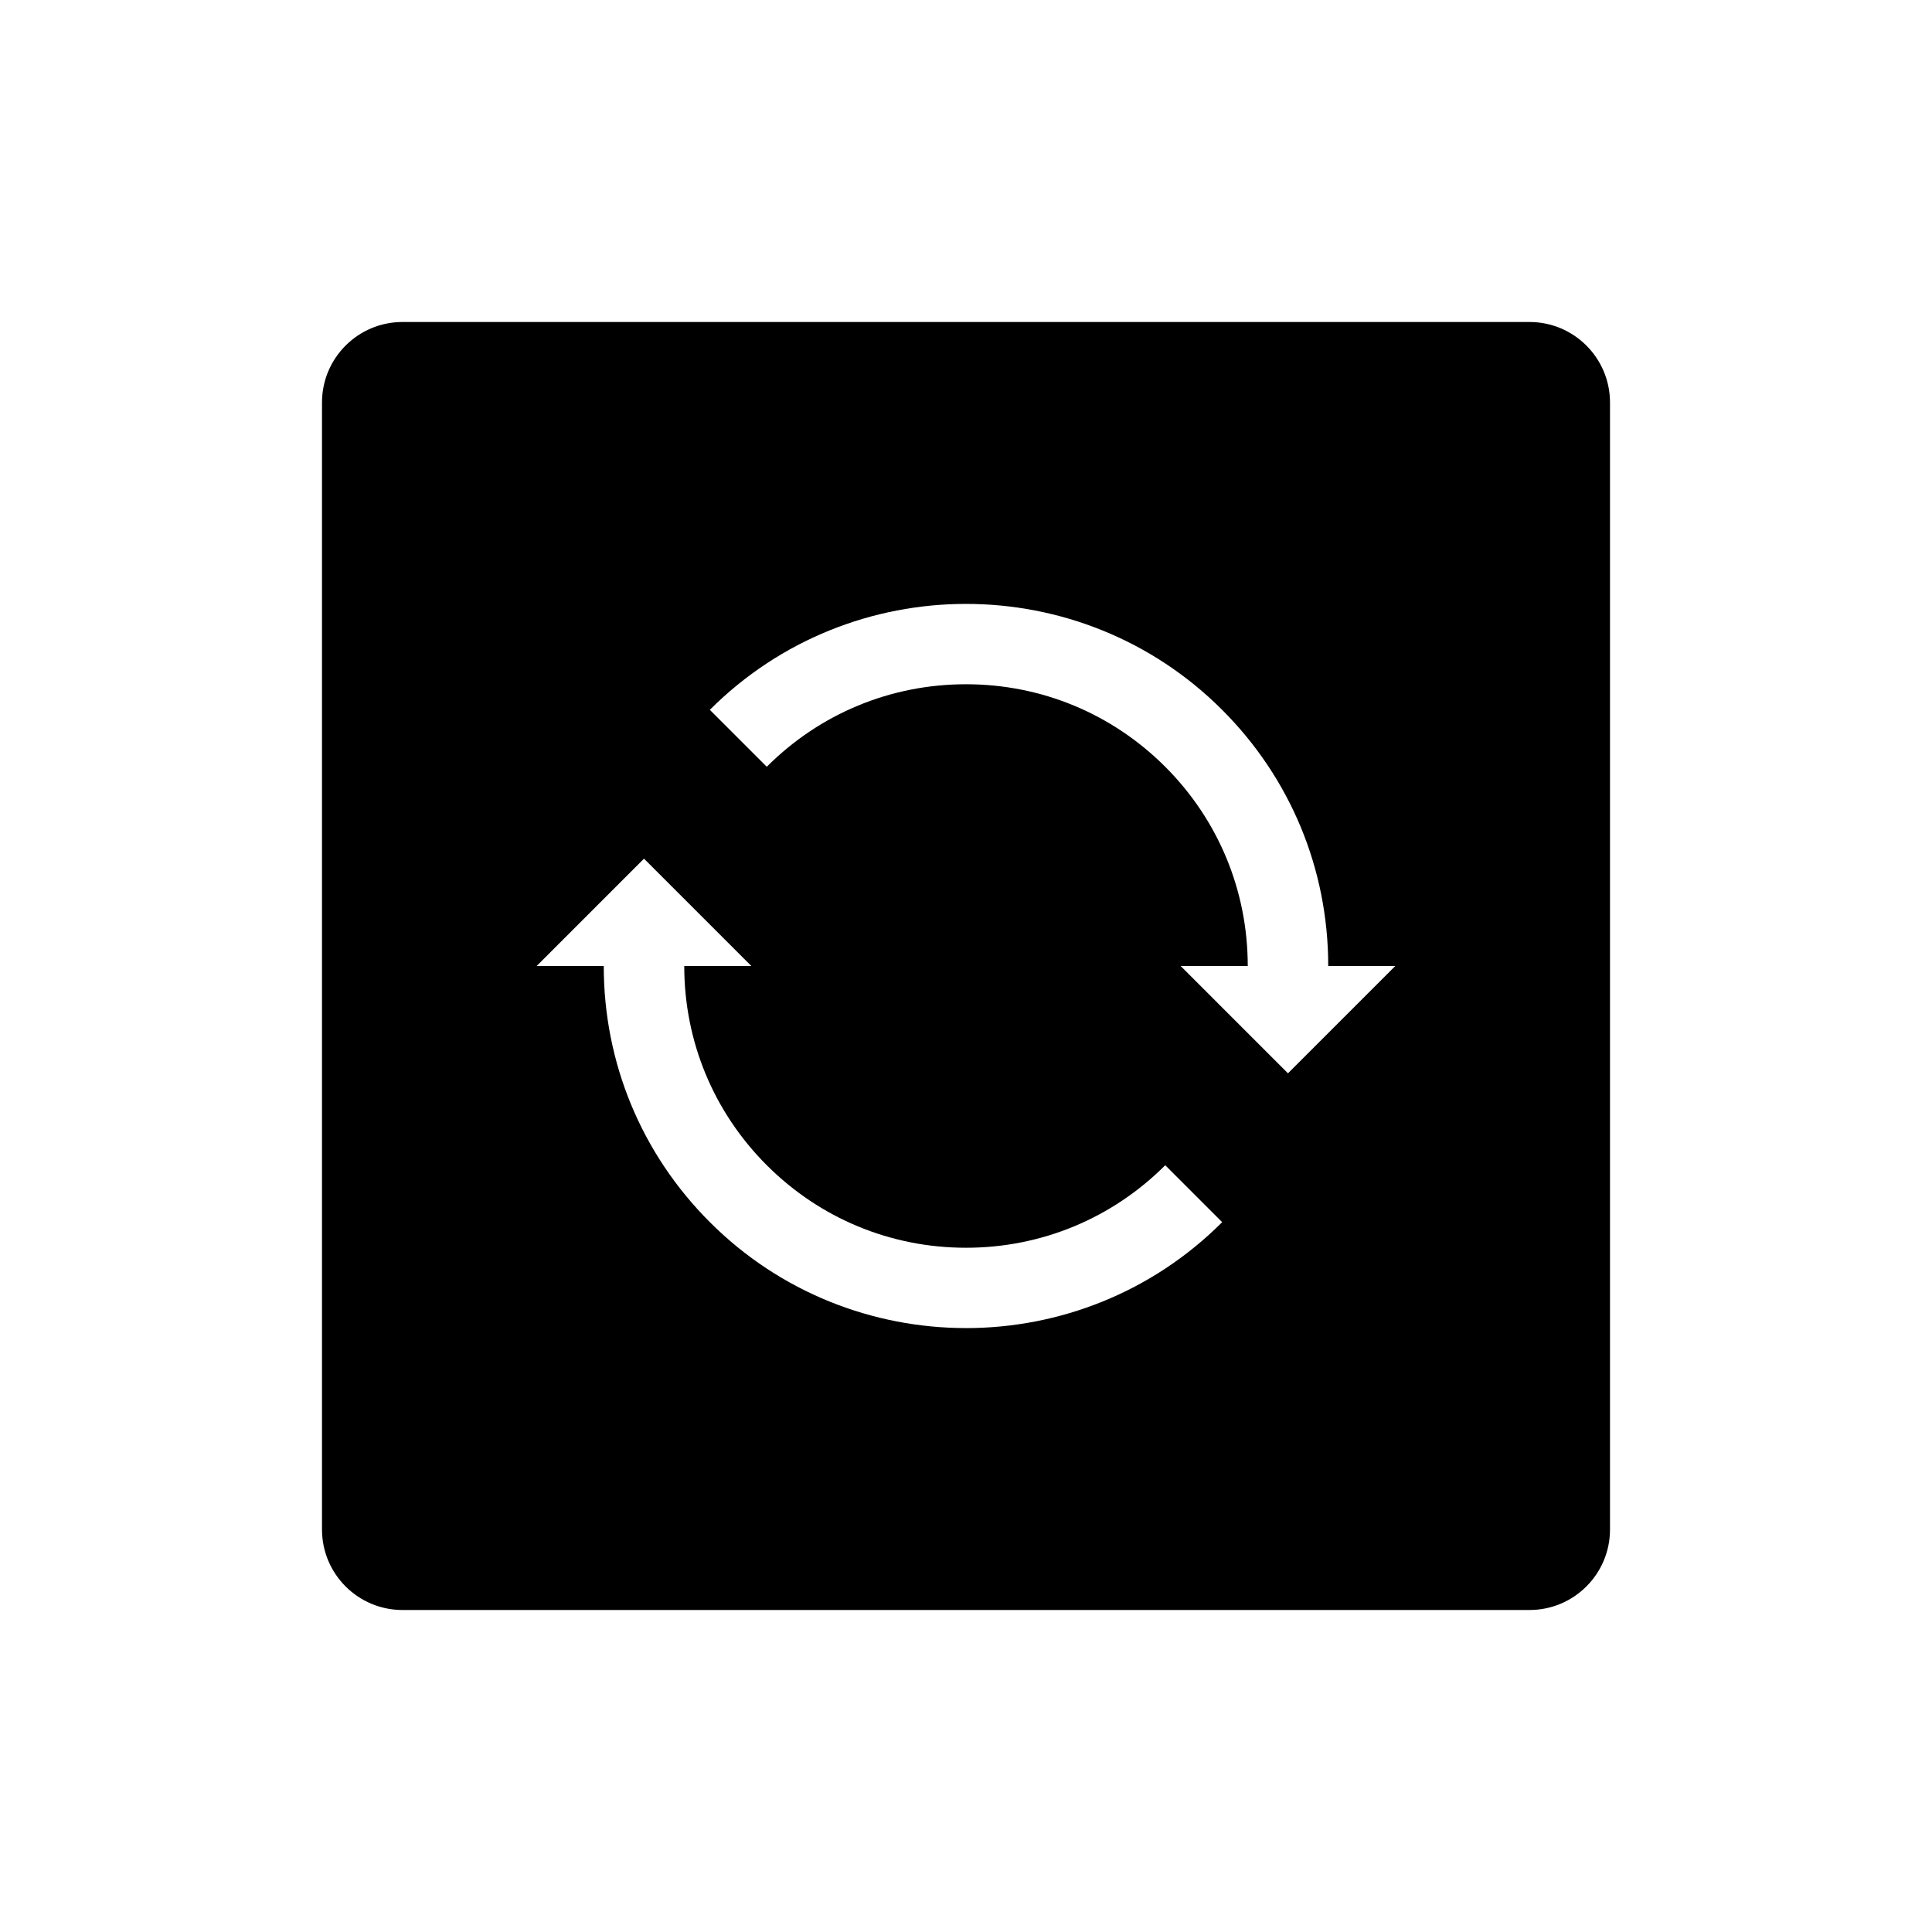 <?xml version="1.0" encoding="UTF-8"?>
<svg id="icon" xmlns="http://www.w3.org/2000/svg" viewBox="0 0 864 864">
  <g id="Layer_1_copy" data-name="Layer 1 copy">
    <path d="M684,144H180c-19.88,0-36,16.12-36,36v504c0,19.88,16.12,36,36,36h504c19.88,0,36-16.12,36-36V180c0-19.88-16.12-36-36-36ZM432,593.92c-41.48,0-82.97-15.79-114.55-47.37-30.6-30.6-47.45-71.28-47.45-114.55h-30l48-48,48,48h-30c0,33.66,13.11,65.3,36.9,89.09,23.8,23.8,55.44,36.91,89.1,36.91s65.3-13.11,89.1-36.9l25.46,25.46c-31.58,31.58-73.07,47.37-114.55,47.37ZM576,480l-48-48h30c0-33.66-13.11-65.3-36.9-89.09-23.8-23.8-55.44-36.91-89.1-36.91s-65.3,13.11-89.1,36.9l-25.46-25.46c63.16-63.16,165.94-63.16,229.1,0,30.6,30.6,47.45,71.28,47.45,114.55h30l-48,48Z" style="stroke-width: 0px;"/>
  </g>
</svg>